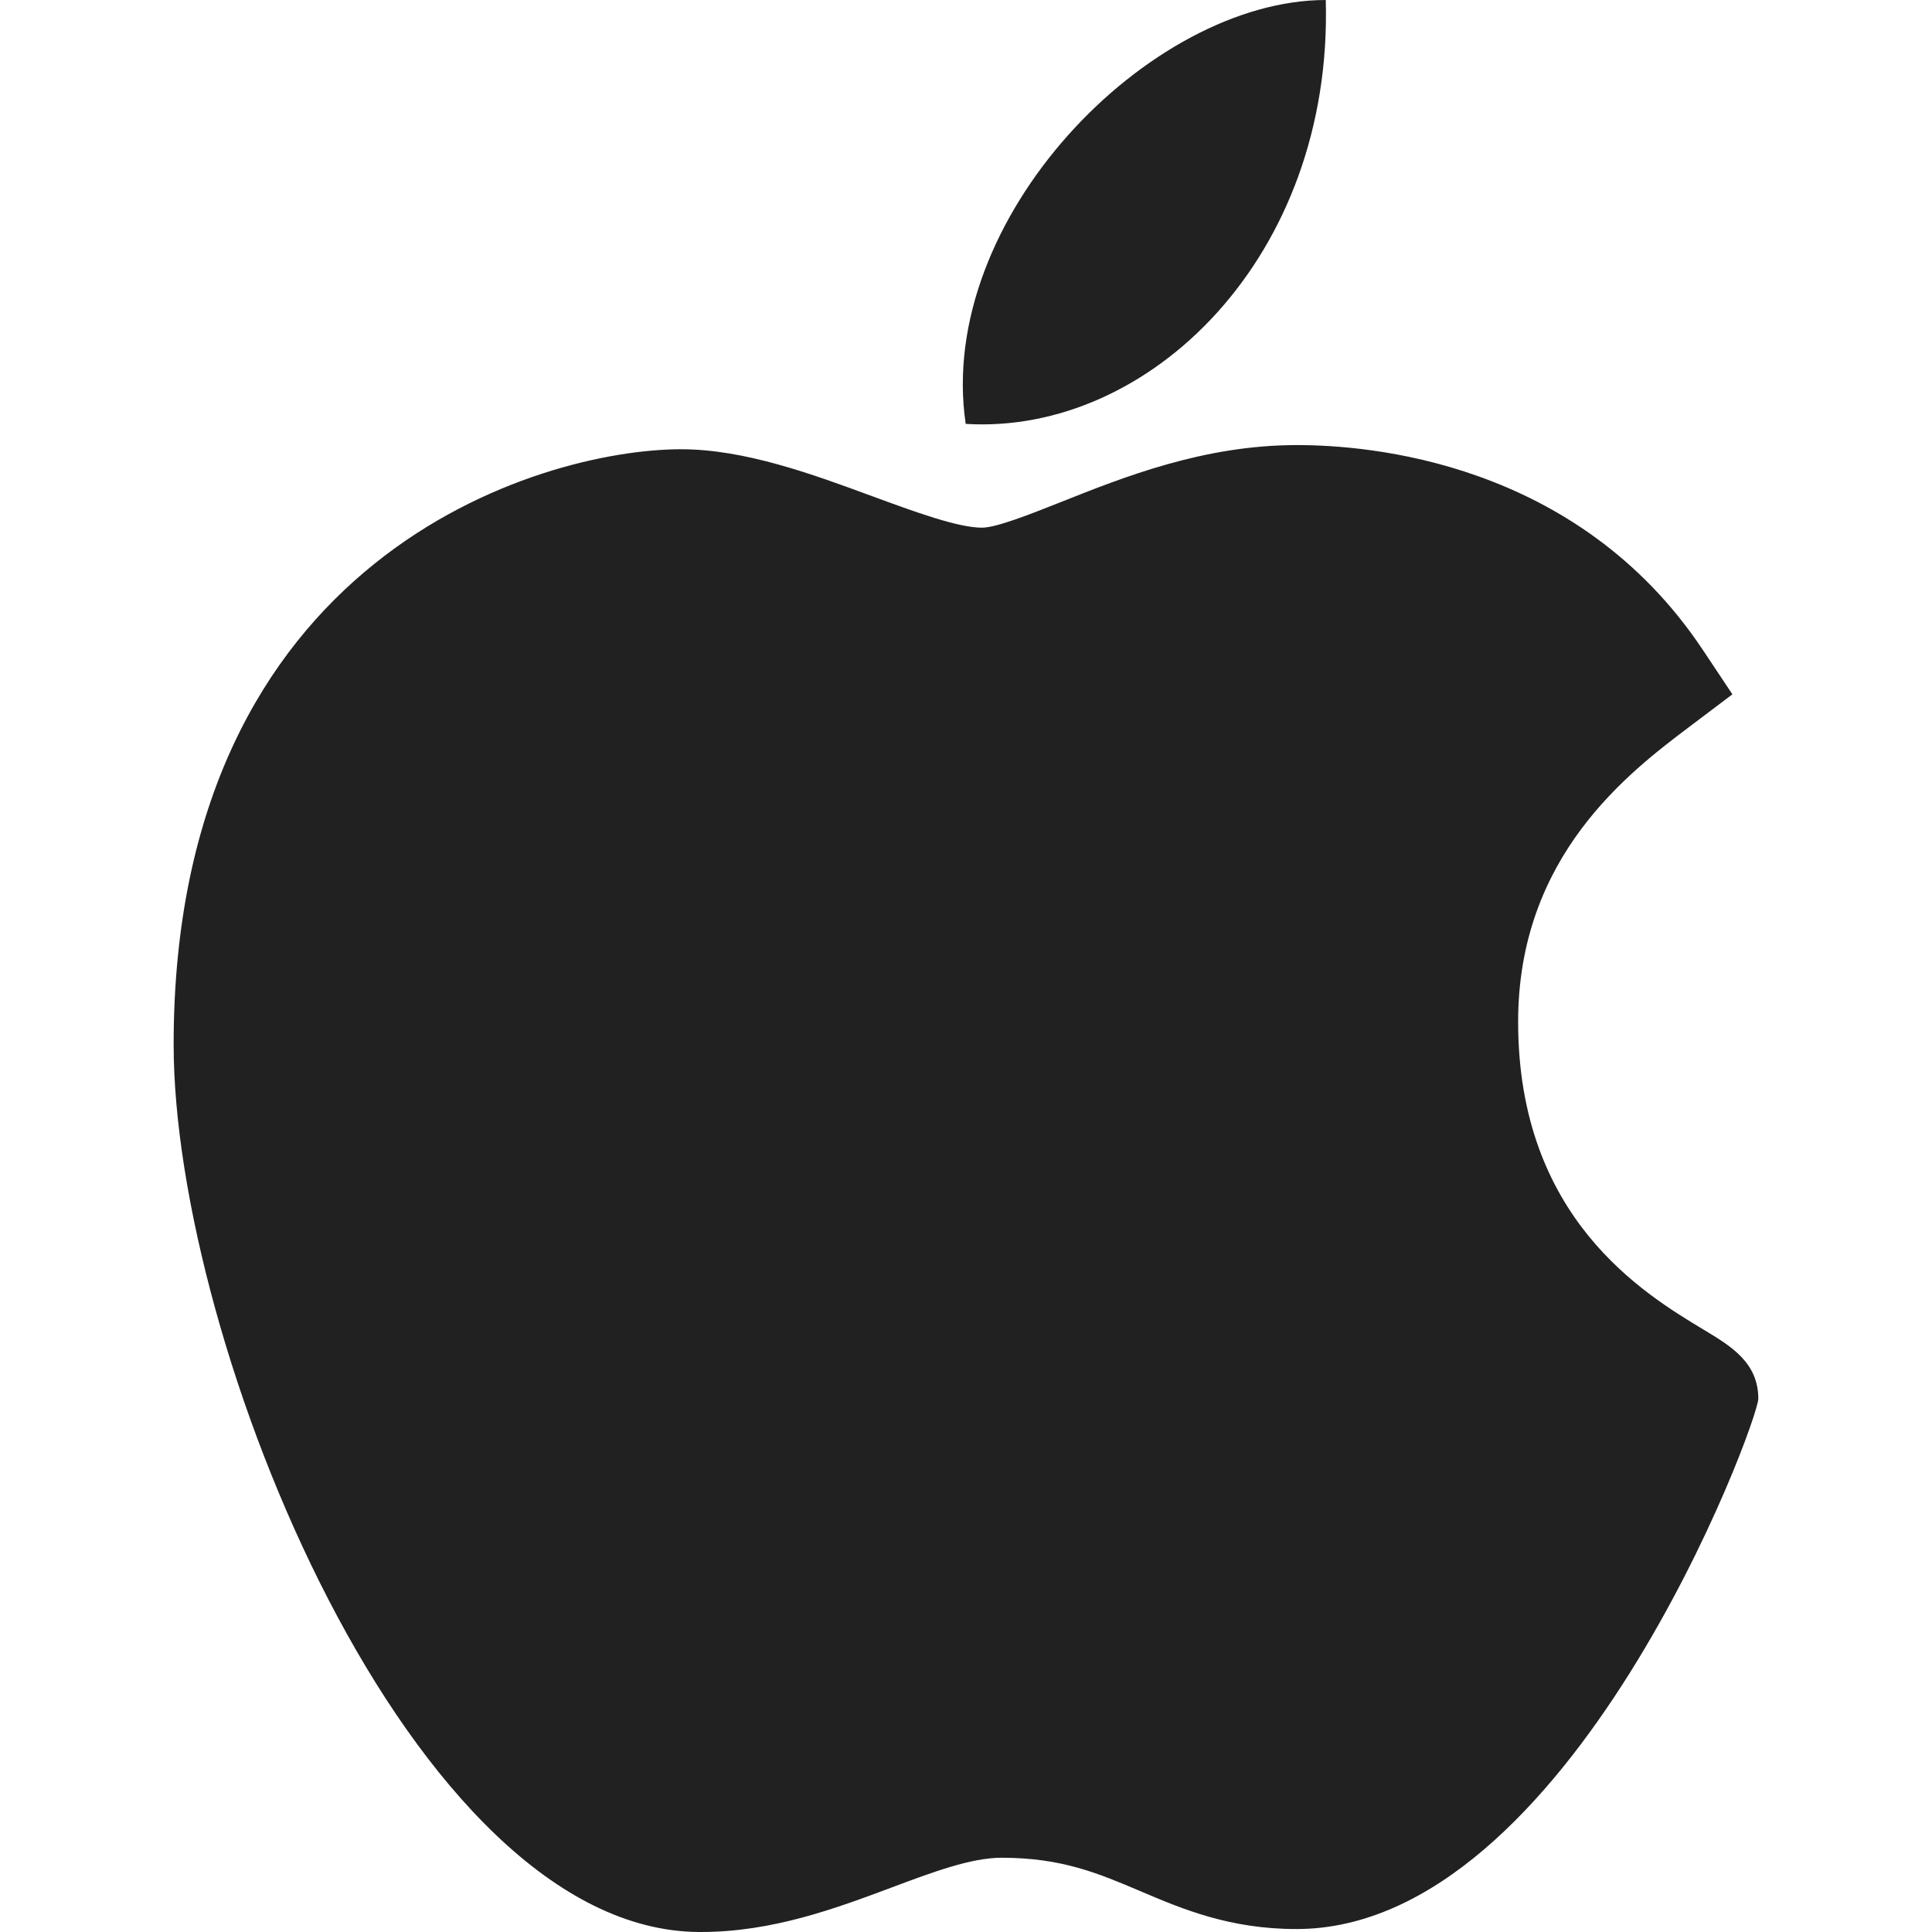 <svg width="32" height="32" viewBox="0 0 32 32" fill="none" xmlns="http://www.w3.org/2000/svg">
<path d="M11.578 32C6.816 31.973 2.876 22.25 2.876 17.299C2.876 9.212 8.944 7.441 11.282 7.441C12.335 7.441 13.461 7.855 14.453 8.221C15.147 8.476 15.865 8.74 16.264 8.74C16.503 8.74 17.066 8.516 17.563 8.319C18.623 7.897 19.943 7.372 21.479 7.372C21.482 7.372 21.485 7.372 21.488 7.372C22.635 7.372 26.113 7.624 28.204 10.764L28.694 11.5L27.989 12.032C26.982 12.792 25.145 14.178 25.145 16.924C25.145 20.176 27.226 21.427 28.225 22.028C28.667 22.294 29.123 22.567 29.123 23.166C29.123 23.557 26.003 31.951 21.473 31.951C20.364 31.951 19.58 31.618 18.889 31.324C18.189 31.027 17.586 30.77 16.589 30.77C16.084 30.77 15.445 31.009 14.768 31.263C13.844 31.608 12.797 32 11.61 32H11.578Z" fill="#212121"/>
<path d="M21.959 0C22.077 4.255 19.034 7.207 15.995 7.021C15.494 3.626 19.034 0 21.959 0Z" fill="#212121"/>
</svg>
